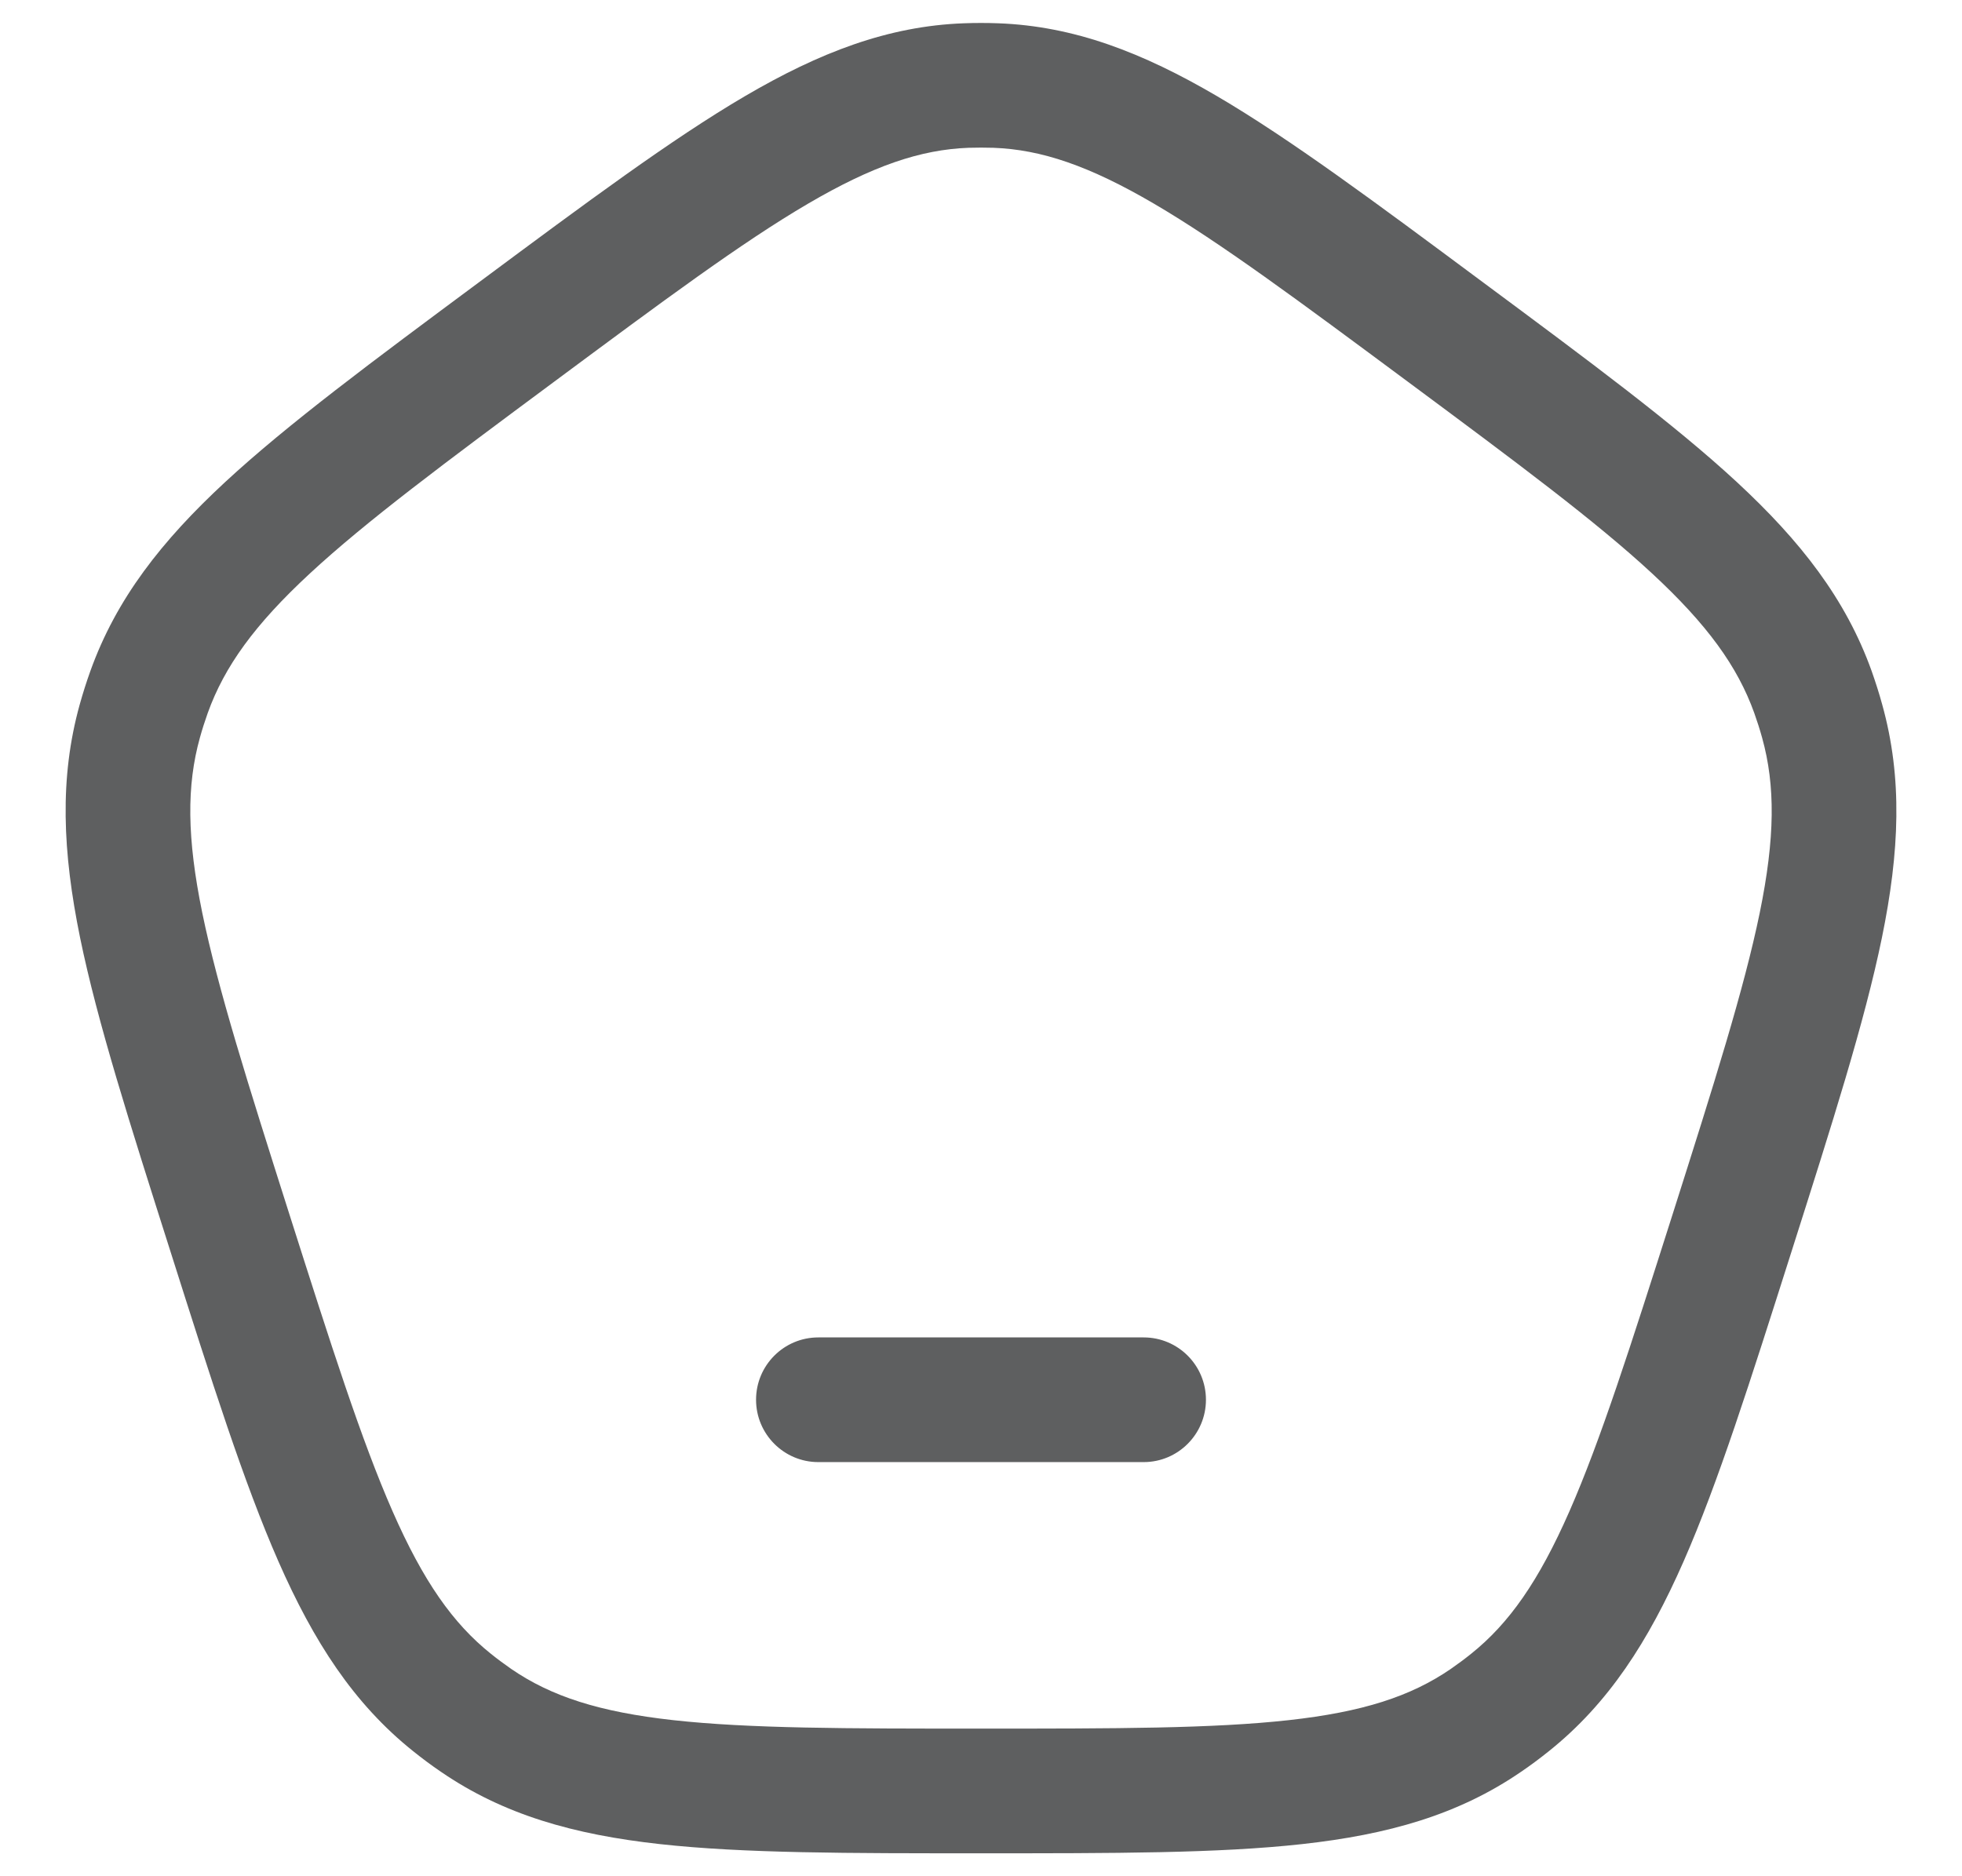<svg width="23" height="22" viewBox="0 0 23 22" fill="none" xmlns="http://www.w3.org/2000/svg">
<path d="M2.698 14.464L3.394 14.243L2.698 14.464ZM1.639 8.455L2.343 8.651L1.639 8.455ZM6.06 3.889L5.624 3.303H5.624L6.06 3.889ZM1.747 8.115L2.435 8.361L1.747 8.115ZM5.581 20.172L5.167 20.774H5.167L5.581 20.172ZM5.298 19.962L4.841 20.532L5.298 19.962ZM20.302 14.464L19.606 14.243L20.302 14.464ZM17.702 19.962L18.159 20.532L17.702 19.962ZM17.419 20.172L17.833 20.774L17.419 20.172ZM16.94 3.889L17.375 3.303L16.94 3.889ZM21.253 8.115L20.565 8.361L21.253 8.115ZM21.361 8.455L20.657 8.651L21.361 8.455ZM11.675 1.003L11.647 1.733L11.675 1.003ZM11.325 1.003L11.353 1.733L11.325 1.003ZM9.593 15.682C9.19 15.682 8.863 16.009 8.863 16.413C8.863 16.816 9.19 17.144 9.593 17.144V15.682ZM13.407 17.144C13.81 17.144 14.137 16.816 14.137 16.413C14.137 16.009 13.81 15.682 13.407 15.682V17.144ZM3.394 14.243C2.904 12.701 2.555 11.598 2.371 10.703C2.191 9.824 2.187 9.212 2.343 8.651L0.935 8.259C0.694 9.125 0.734 9.991 0.939 10.996C1.142 11.985 1.521 13.173 2.002 14.686L3.394 14.243ZM5.624 3.303C4.366 4.237 3.375 4.972 2.641 5.651C1.894 6.343 1.363 7.021 1.059 7.869L2.435 8.361C2.631 7.815 2.985 7.324 3.634 6.723C4.296 6.11 5.212 5.429 6.496 4.476L5.624 3.303ZM2.343 8.651C2.37 8.553 2.401 8.457 2.435 8.361L1.059 7.869C1.013 7.997 0.972 8.127 0.935 8.259L2.343 8.651ZM11.5 20.269C9.913 20.269 8.781 20.268 7.894 20.17C7.025 20.074 6.462 19.891 5.994 19.57L5.167 20.774C5.905 21.281 6.73 21.512 7.734 21.623C8.719 21.732 9.945 21.731 11.5 21.731V20.269ZM2.002 14.686C2.482 16.198 2.859 17.387 3.264 18.309C3.676 19.246 4.143 19.973 4.841 20.532L5.755 19.392C5.309 19.035 4.962 18.541 4.602 17.721C4.236 16.887 3.885 15.785 3.394 14.243L2.002 14.686ZM5.994 19.57C5.912 19.513 5.832 19.454 5.755 19.392L4.841 20.532C4.947 20.617 5.055 20.698 5.167 20.774L5.994 19.57ZM19.606 14.243C19.115 15.785 18.764 16.887 18.398 17.721C18.038 18.541 17.691 19.035 17.245 19.392L18.159 20.532C18.857 19.973 19.324 19.246 19.736 18.309C20.141 17.387 20.517 16.198 20.998 14.686L19.606 14.243ZM11.5 21.731C13.055 21.731 14.281 21.732 15.266 21.623C16.27 21.512 17.095 21.281 17.833 20.774L17.006 19.57C16.538 19.891 15.975 20.074 15.106 20.17C14.219 20.268 13.088 20.269 11.5 20.269V21.731ZM17.245 19.392C17.168 19.454 17.088 19.513 17.006 19.57L17.833 20.774C17.945 20.698 18.053 20.617 18.159 20.532L17.245 19.392ZM16.504 4.476C17.788 5.429 18.704 6.11 19.366 6.723C20.015 7.324 20.369 7.815 20.565 8.361L21.941 7.869C21.637 7.021 21.106 6.343 20.359 5.651C19.625 4.972 18.634 4.237 17.375 3.303L16.504 4.476ZM20.998 14.686C21.479 13.173 21.858 11.985 22.061 10.996C22.267 9.991 22.306 9.125 22.064 8.259L20.657 8.651C20.813 9.212 20.809 9.824 20.629 10.703C20.445 11.598 20.096 12.701 19.606 14.243L20.998 14.686ZM20.565 8.361C20.599 8.457 20.63 8.553 20.657 8.651L22.064 8.259C22.028 8.127 21.986 7.997 21.941 7.869L20.565 8.361ZM17.375 3.303C16.117 2.368 15.127 1.632 14.268 1.128C13.394 0.616 12.593 0.306 11.702 0.273L11.647 1.733C12.208 1.754 12.769 1.944 13.529 2.389C14.304 2.843 15.22 3.523 16.504 4.476L17.375 3.303ZM6.496 4.476C7.78 3.523 8.696 2.843 9.471 2.389C10.231 1.944 10.792 1.754 11.353 1.733L11.298 0.273C10.407 0.306 9.606 0.616 8.732 1.128C7.873 1.632 6.883 2.368 5.624 3.303L6.496 4.476ZM11.702 0.273C11.567 0.268 11.433 0.268 11.298 0.273L11.353 1.733C11.451 1.73 11.549 1.73 11.647 1.733L11.702 0.273ZM9.593 17.144H13.407V15.682H9.593V17.144Z" fill="#5E5F60"/>
</svg>
